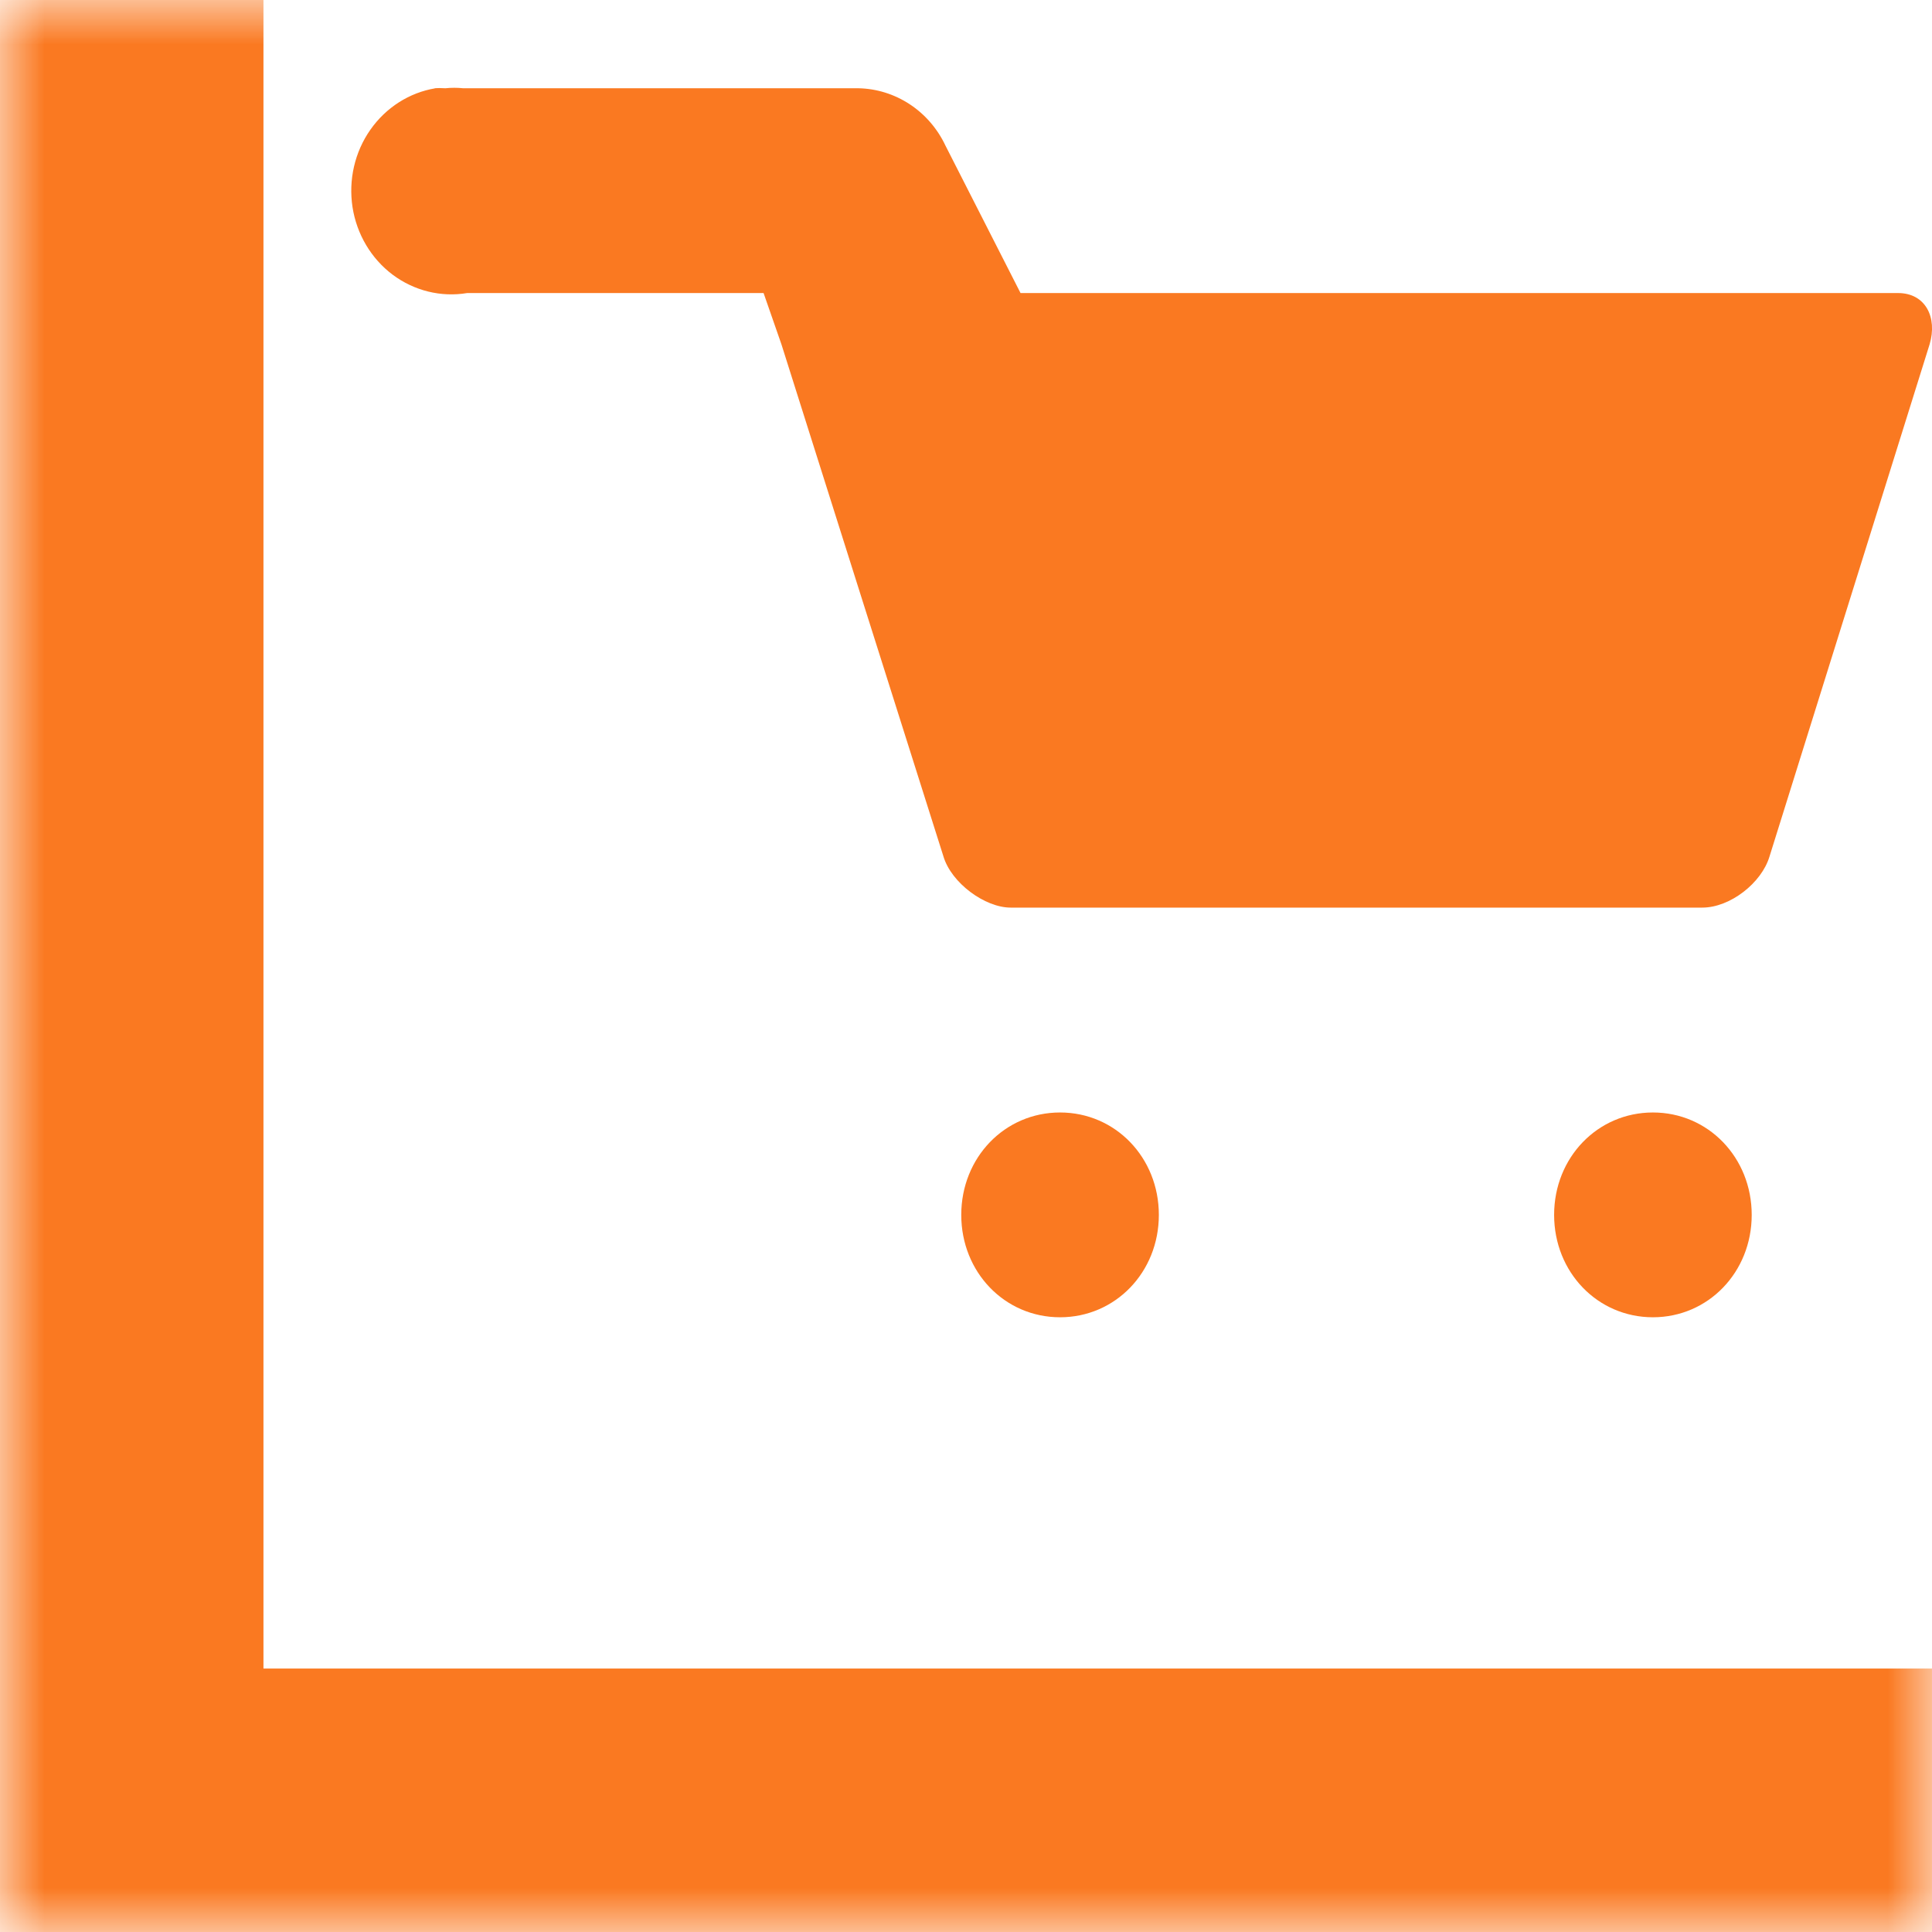 <svg width="22" height="22" viewBox="0 0 22 22" fill="none" xmlns="http://www.w3.org/2000/svg">
<mask id="path-1-inside-1_1_226" fill="white">
<path d="M0 0H22V22H0V0Z"/>
</mask>
<path d="M0 22H-3V25H0V22ZM22 19H0V25H22V19ZM3 22V0H-3V22H3Z" fill="#FA7921" mask="url(#path-1-inside-1_1_226)"/>
<path d="M4.959 1.005C4.661 1.054 4.394 1.225 4.217 1.478C4.039 1.732 3.967 2.048 4.014 2.358C4.062 2.667 4.226 2.944 4.471 3.128C4.716 3.311 5.021 3.387 5.32 3.337H8.695L8.898 3.92L9.82 6.836L10.743 9.752C10.833 10.055 11.216 10.335 11.508 10.335H19.385C19.7 10.335 20.06 10.055 20.15 9.752L21.973 3.92C22.063 3.617 21.928 3.337 21.613 3.337H11.621L10.766 1.658C10.675 1.465 10.534 1.302 10.359 1.187C10.184 1.072 9.982 1.009 9.775 1.005L5.275 1.005C5.207 0.998 5.139 0.998 5.072 1.005C5.027 1.002 4.982 1.002 4.937 1.005L4.959 1.005ZM12.071 12.668C11.441 12.668 10.946 13.181 10.946 13.834C10.946 14.487 11.441 15 12.071 15C12.701 15 13.196 14.487 13.196 13.834C13.196 13.181 12.701 12.668 12.071 12.668ZM18.822 12.668C18.192 12.668 17.697 13.181 17.697 13.834C17.697 14.487 18.192 15 18.822 15C19.452 15 19.947 14.487 19.947 13.834C19.947 13.181 19.452 12.668 18.822 12.668Z" fill="#FA7921"/>
</svg>
